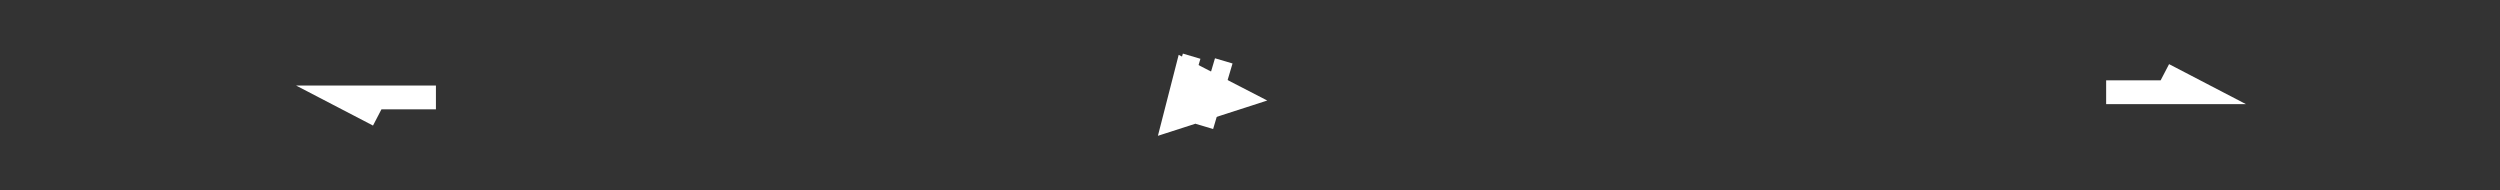 <svg id="MAIN" xmlns="http://www.w3.org/2000/svg" viewBox="0 0 1366 104"><rect x="0" y="0" width="1366" height="104" fill="#333333" stroke="none"/><g id="PLAYER"><g id="next-button"><polyline points="1150.8 50.4 1200.61 50.4 1182.18 40.81" style="fill:none;stroke:#fff;stroke-miterlimit:10;stroke-width:13px"/><rect x="1146.44" y="35" width="65.39" height="27.61" style="opacity:0"/></g><g id="prev-button"><polyline points="238.19 53.25 188.38 53.25 206.81 62.84" style="fill:none;stroke:#fff;stroke-miterlimit:10;stroke-width:13px"/><rect x="177.16" y="41.04" width="65.39" height="27.61" transform="translate(419.71 109.69) rotate(180)" style="opacity:0"/></g><g id="play-button"><polygon points="644.36 30.7 691.13 54.82 633.39 73.45 644.36 30.7" style="fill:#fff;stroke:#fff;stroke-miterlimit:10"/><rect x="629.74" y="25.22" width="64.32" height="52.62" style="fill:#fff;opacity:0"/></g><g id="pause-button"><line x1="651.12" y1="30.7" x2="640.52" y2="66.51" style="fill:none;stroke:#fff;stroke-miterlimit:10;stroke-width:10px"/><line x1="668.66" y1="33.26" x2="658.06" y2="69.07" style="fill:none;stroke:#fff;stroke-miterlimit:10;stroke-width:10px"/><rect x="627" y="27.41" width="51.53" height="44.22" style="stroke:#000;stroke-miterlimit:10;stroke-width:12px;opacity:0"/></g></g></svg>